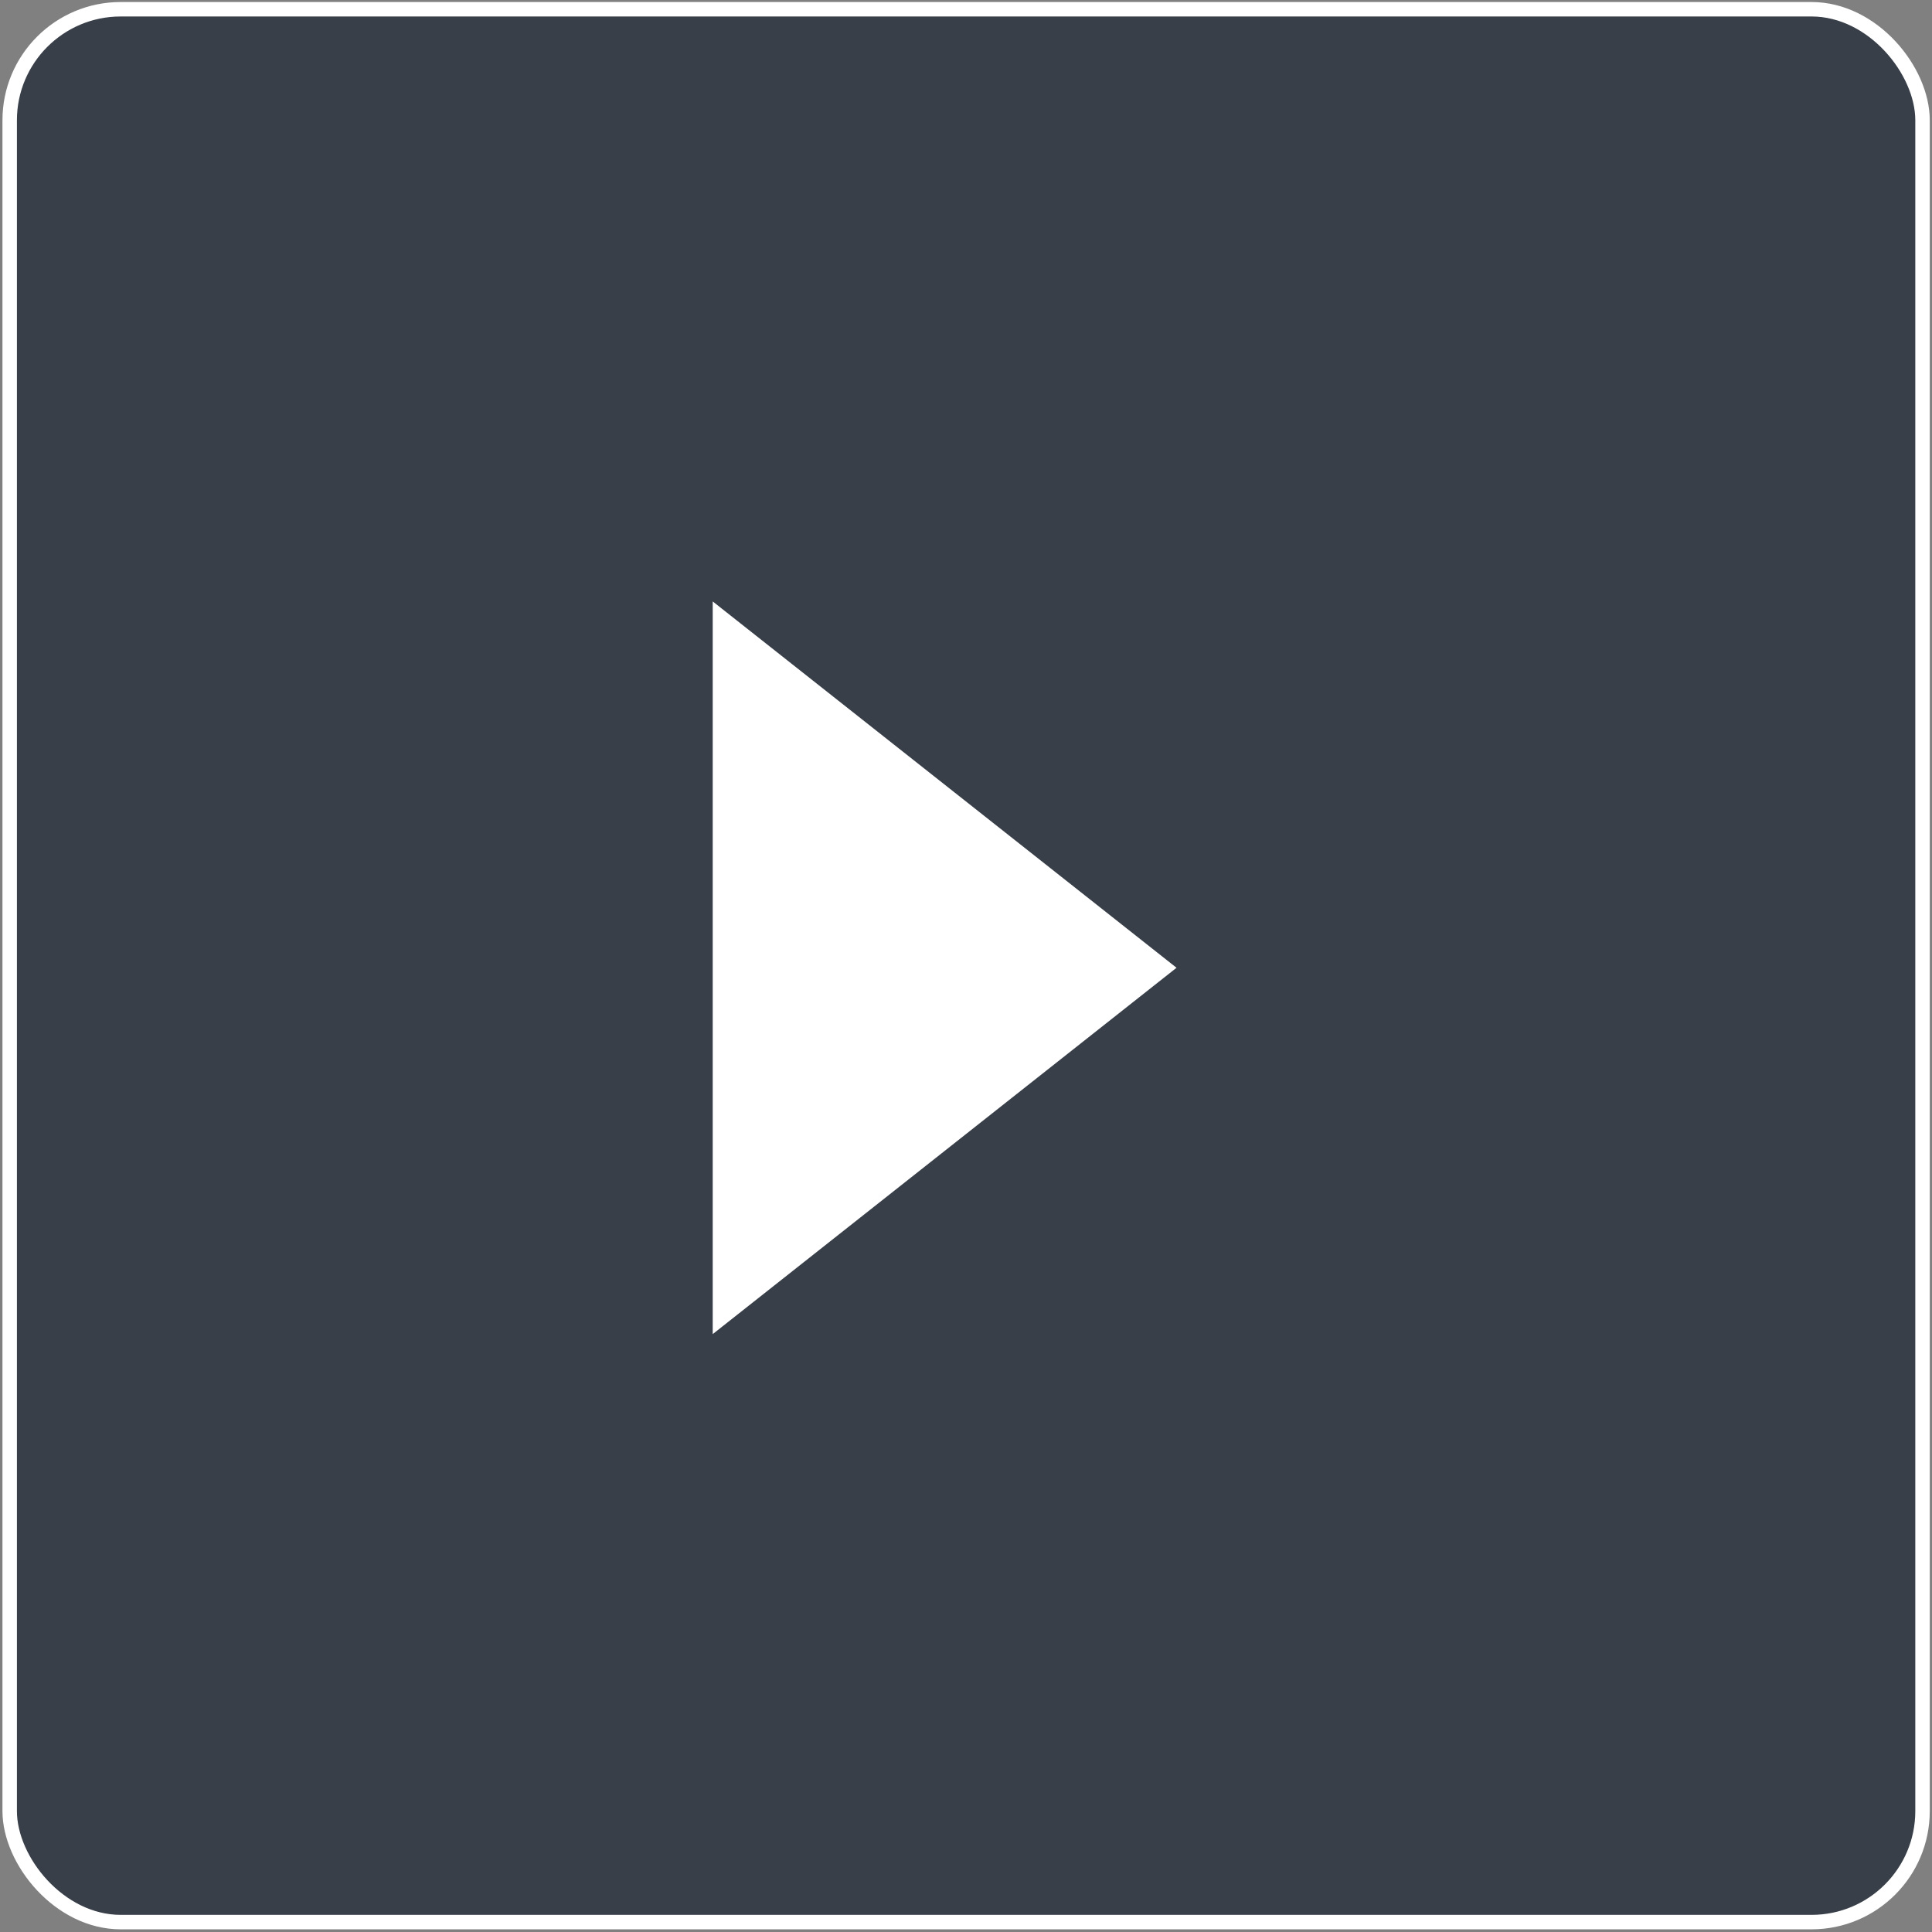 <?xml version="1.0" encoding="UTF-8" standalone="no"?>
<!-- Created with Inkscape (http://www.inkscape.org/) -->

<svg
   xmlns:dc="http://purl.org/dc/elements/1.1/"
   xmlns:cc="http://creativecommons.org/ns#"
   xmlns:rdf="http://www.w3.org/1999/02/22-rdf-syntax-ns#"
   xmlns:svg="http://www.w3.org/2000/svg"
   xmlns="http://www.w3.org/2000/svg"
   xmlns:sodipodi="http://sodipodi.sourceforge.net/DTD/sodipodi-0.dtd"
   xmlns:inkscape="http://www.inkscape.org/namespaces/inkscape"
   width="101"
   height="101"
   viewBox="0 0 26.723 26.723"
   version="1.1"
   id="svg921"
   sodipodi:docname="right_1.svg"
   inkscape:version="0.92.2 5c3e80d, 2017-08-06">
  <rect x="0" y="0" width="26.723" height="26.723" fill="#808080" stroke="none"/>
  <defs
     id="defs915" />
  <sodipodi:namedview
     id="base"
     pagecolor="#383f49"
     bordercolor="#666666"
     borderopacity="1.0"
     inkscape:pageopacity="1"
     inkscape:pageshadow="2"
     inkscape:zoom="5.6568543"
     inkscape:cx="36.732651"
     inkscape:cy="64.211985"
     inkscape:document-units="mm"
     inkscape:current-layer="layer1"
     showgrid="false"
     showborder="true"
     borderlayer="true"
     inkscape:showpageshadow="false"
     units="px"
     inkscape:window-width="1680"
     inkscape:window-height="1022"
     inkscape:window-x="1680"
     inkscape:window-y="0"
     inkscape:window-maximized="1" />
  <g
     inkscape:label="Layer 1"
     inkscape:groupmode="layer"
     id="layer1"
     transform="translate(0,-270.277)">
    <rect
       style="opacity:1;fill:#383f49;fill-opacity:1;fill-rule:nonzero;stroke:#ffffff;stroke-width:0.2;stroke-miterlimit:4;stroke-dasharray:none;stroke-opacity:1"
       id="rect913"
       width="26.458"
       height="26.458"
       x="0.134"
       y="270.405"
       ry="1.535"
       inkscape:export-xdpi="96"
       inkscape:export-ydpi="96" />
    <path
       sodipodi:type="star"
       style="opacity:1;fill:#ffffff;fill-opacity:1;fill-rule:nonzero;stroke:none;stroke-width:0.222;stroke-miterlimit:4;stroke-dasharray:none"
       id="path1653"
       sodipodi:sides="3"
       sodipodi:cx="7.3369293"
       sodipodi:cy="278.30939"
       sodipodi:r1="5.8505979"
       sodipodi:r2="2.9252989"
       sodipodi:arg1="0"
       sodipodi:arg2="1.0471976"
       inkscape:flatsided="true"
       inkscape:rounded="0"
       inkscape:randomized="0"
       d="m 13.188,278.309 -8.776,5.067 0,-10.134 z"
       inkscape:transform-center-x="-1.069882"
       transform="matrix(0.731,0,0,1,6.633,5.354)"
       inkscape:export-xdpi="96"
       inkscape:export-ydpi="96" />
  </g>
  <g
     inkscape:groupmode="layer"
     id="layer2"
     inkscape:label="h"
     style="display:none">
    <rect
       style="opacity:1;fill:#e6e6e6;fill-opacity:0.376;fill-rule:nonzero;stroke:none;stroke-width:0.2;stroke-miterlimit:4;stroke-dasharray:none"
       id="rect1658"
       width="13.229"
       height="26.458"
       x="0.134"
       y="0.128" />
  </g>
  <g
     inkscape:groupmode="layer"
     id="layer3"
     inkscape:label="w"
     style="display:none">
    <rect
       style="opacity:1;fill:#e6e6e6;fill-opacity:0.376;fill-rule:nonzero;stroke:none;stroke-width:0.2;stroke-miterlimit:4;stroke-dasharray:none"
       id="rect1661"
       width="26.458"
       height="13.229"
       x="0.134"
       y="0.128" />
  </g>
</svg>
